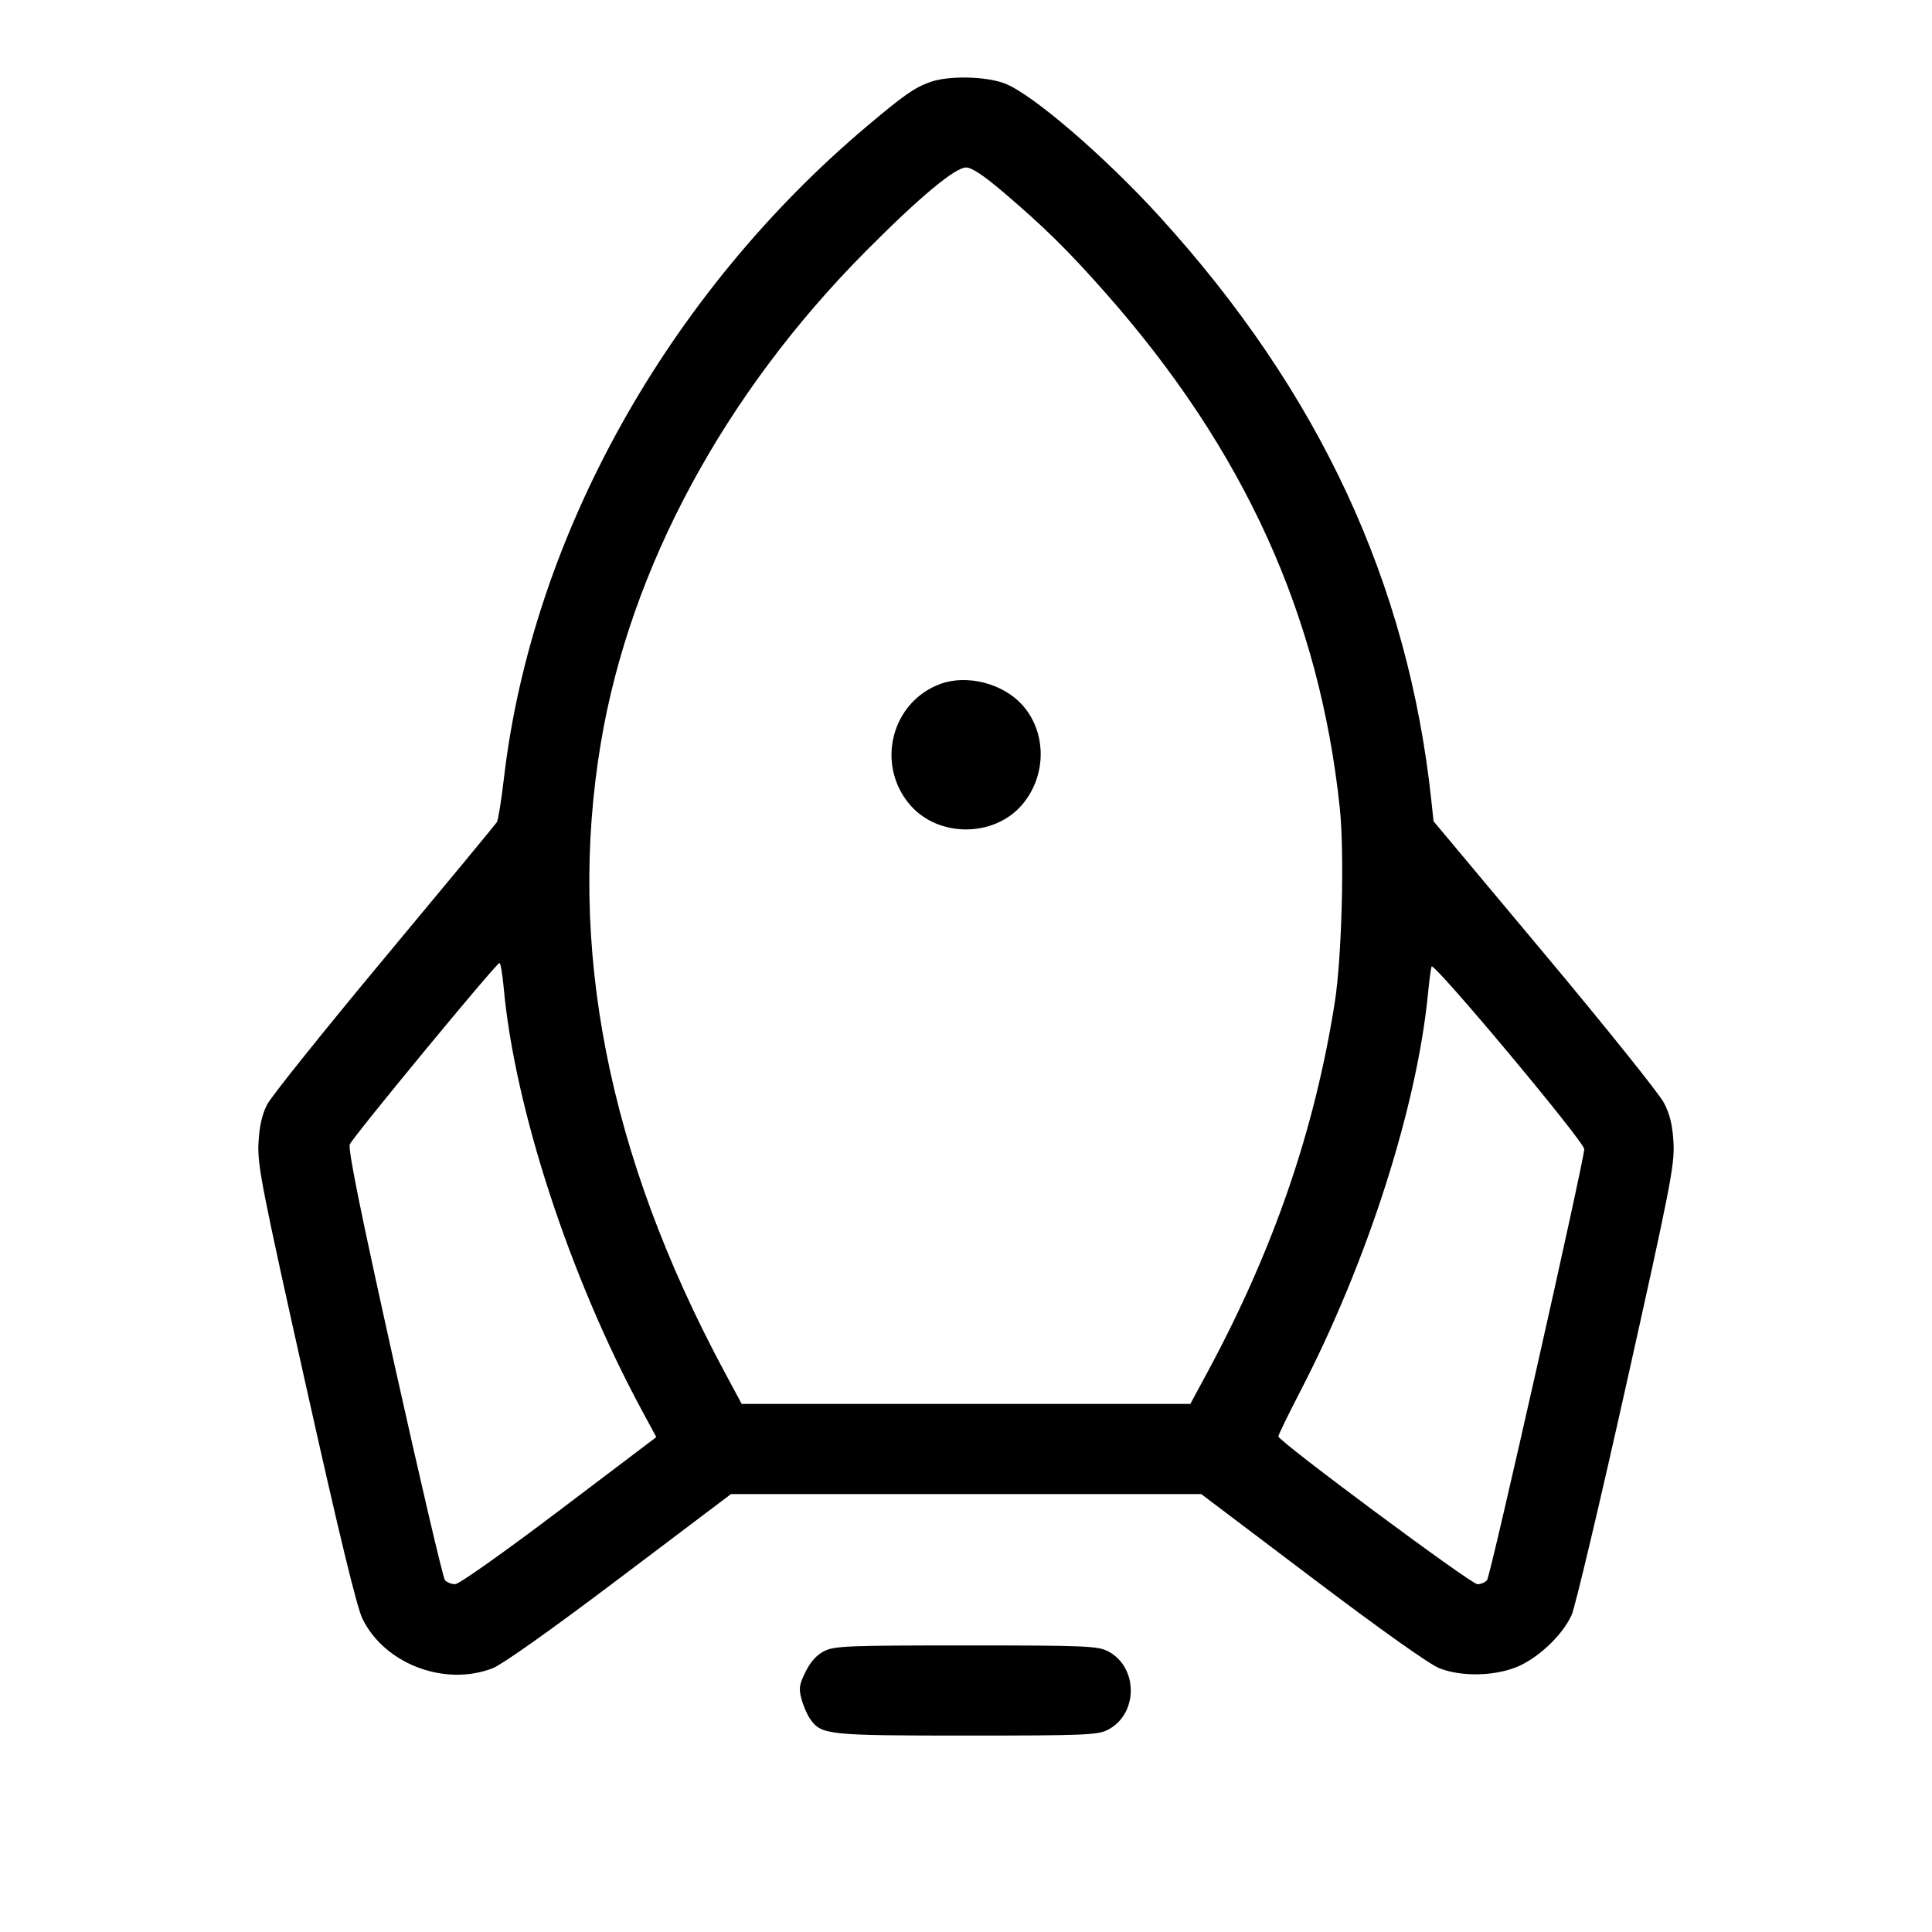 <svg fill="currentColor" viewBox="0 0 256 256" xmlns="http://www.w3.org/2000/svg"><path d="M123.182 10.894 C 121.141 11.643,119.770 12.602,114.998 16.618 C 88.442 38.968,70.515 71.125,66.772 103.123 C 66.431 106.039,66.012 108.654,65.841 108.933 C 65.670 109.212,58.972 117.312,50.957 126.933 C 42.941 136.555,35.941 145.291,35.401 146.347 C 34.713 147.692,34.368 149.225,34.250 151.467 C 34.097 154.364,34.689 157.389,40.510 183.467 C 44.944 203.334,47.276 212.957,48.026 214.491 C 50.948 220.464,58.859 223.492,65.224 221.074 C 66.527 220.579,72.860 216.092,82.086 209.127 L 96.861 197.973 128.016 197.973 L 159.172 197.973 173.930 209.127 C 183.166 216.107,189.469 220.577,190.775 221.074 C 193.608 222.150,197.714 222.112,200.736 220.981 C 203.621 219.901,207.046 216.711,208.256 213.976 C 208.726 212.914,211.993 199.134,215.515 183.355 C 221.316 157.370,221.903 154.365,221.749 151.467 C 221.624 149.108,221.291 147.706,220.482 146.133 C 219.879 144.960,212.763 136.085,204.669 126.410 L 189.953 108.821 189.668 106.144 C 186.597 77.288,174.837 51.987,153.689 28.742 C 146.396 20.725,136.762 12.438,133.132 11.059 C 130.565 10.083,125.614 10.001,123.182 10.894 M132.920 25.443 C 138.372 30.083,141.565 33.228,146.504 38.827 C 164.880 59.654,174.820 81.512,177.529 107.052 C 178.161 113.006,177.805 126.840,176.867 132.802 C 174.195 149.784,168.745 165.603,159.951 181.902 L 157.726 186.027 128.001 186.027 L 98.277 186.027 95.931 181.653 C 80.530 152.947,75.112 125.278,79.625 98.386 C 83.508 75.247,95.965 52.158,114.769 33.241 C 121.866 26.102,126.541 22.202,128.014 22.193 C 128.747 22.189,130.324 23.234,132.920 25.443 M124.645 90.611 C 118.142 92.964,116.009 101.226,120.522 106.579 C 124.260 111.012,131.740 111.012,135.478 106.579 C 138.757 102.689,138.696 96.861,135.337 93.279 C 132.752 90.522,128.099 89.361,124.645 90.611 M66.737 130.822 C 68.187 146.827,75.464 169.112,85.029 186.839 L 86.963 190.424 74.095 200.162 C 66.823 205.665,60.832 209.904,60.319 209.910 C 59.820 209.915,59.205 209.671,58.952 209.367 C 58.700 209.063,55.679 196.154,52.240 180.681 C 47.771 160.580,46.090 152.285,46.353 151.631 C 46.742 150.662,65.735 127.640,66.181 127.598 C 66.325 127.584,66.575 129.035,66.737 130.822 M209.920 152.263 C 209.920 153.699,197.492 208.832,197.047 209.368 C 196.795 209.671,196.222 209.920,195.773 209.920 C 194.929 209.920,169.387 190.957,169.387 190.330 C 169.387 190.136,170.716 187.408,172.340 184.269 C 181.238 167.071,187.805 146.535,189.243 131.413 C 189.388 129.888,189.589 128.382,189.688 128.068 C 189.915 127.354,209.920 151.278,209.920 152.263 M109.227 218.774 C 108.227 219.273,107.407 220.178,106.747 221.508 C 105.900 223.215,105.823 223.729,106.203 225.135 C 106.446 226.036,106.963 227.226,107.352 227.778 C 108.835 229.889,109.635 229.973,128.093 229.973 C 143.607 229.972,145.424 229.899,146.759 229.226 C 150.858 227.158,150.858 220.842,146.759 218.774 C 145.424 218.100,143.603 218.028,128.000 218.028 C 112.403 218.028,110.575 218.101,109.227 218.774 " stroke="none" fill-rule="evenodd"></path></svg>